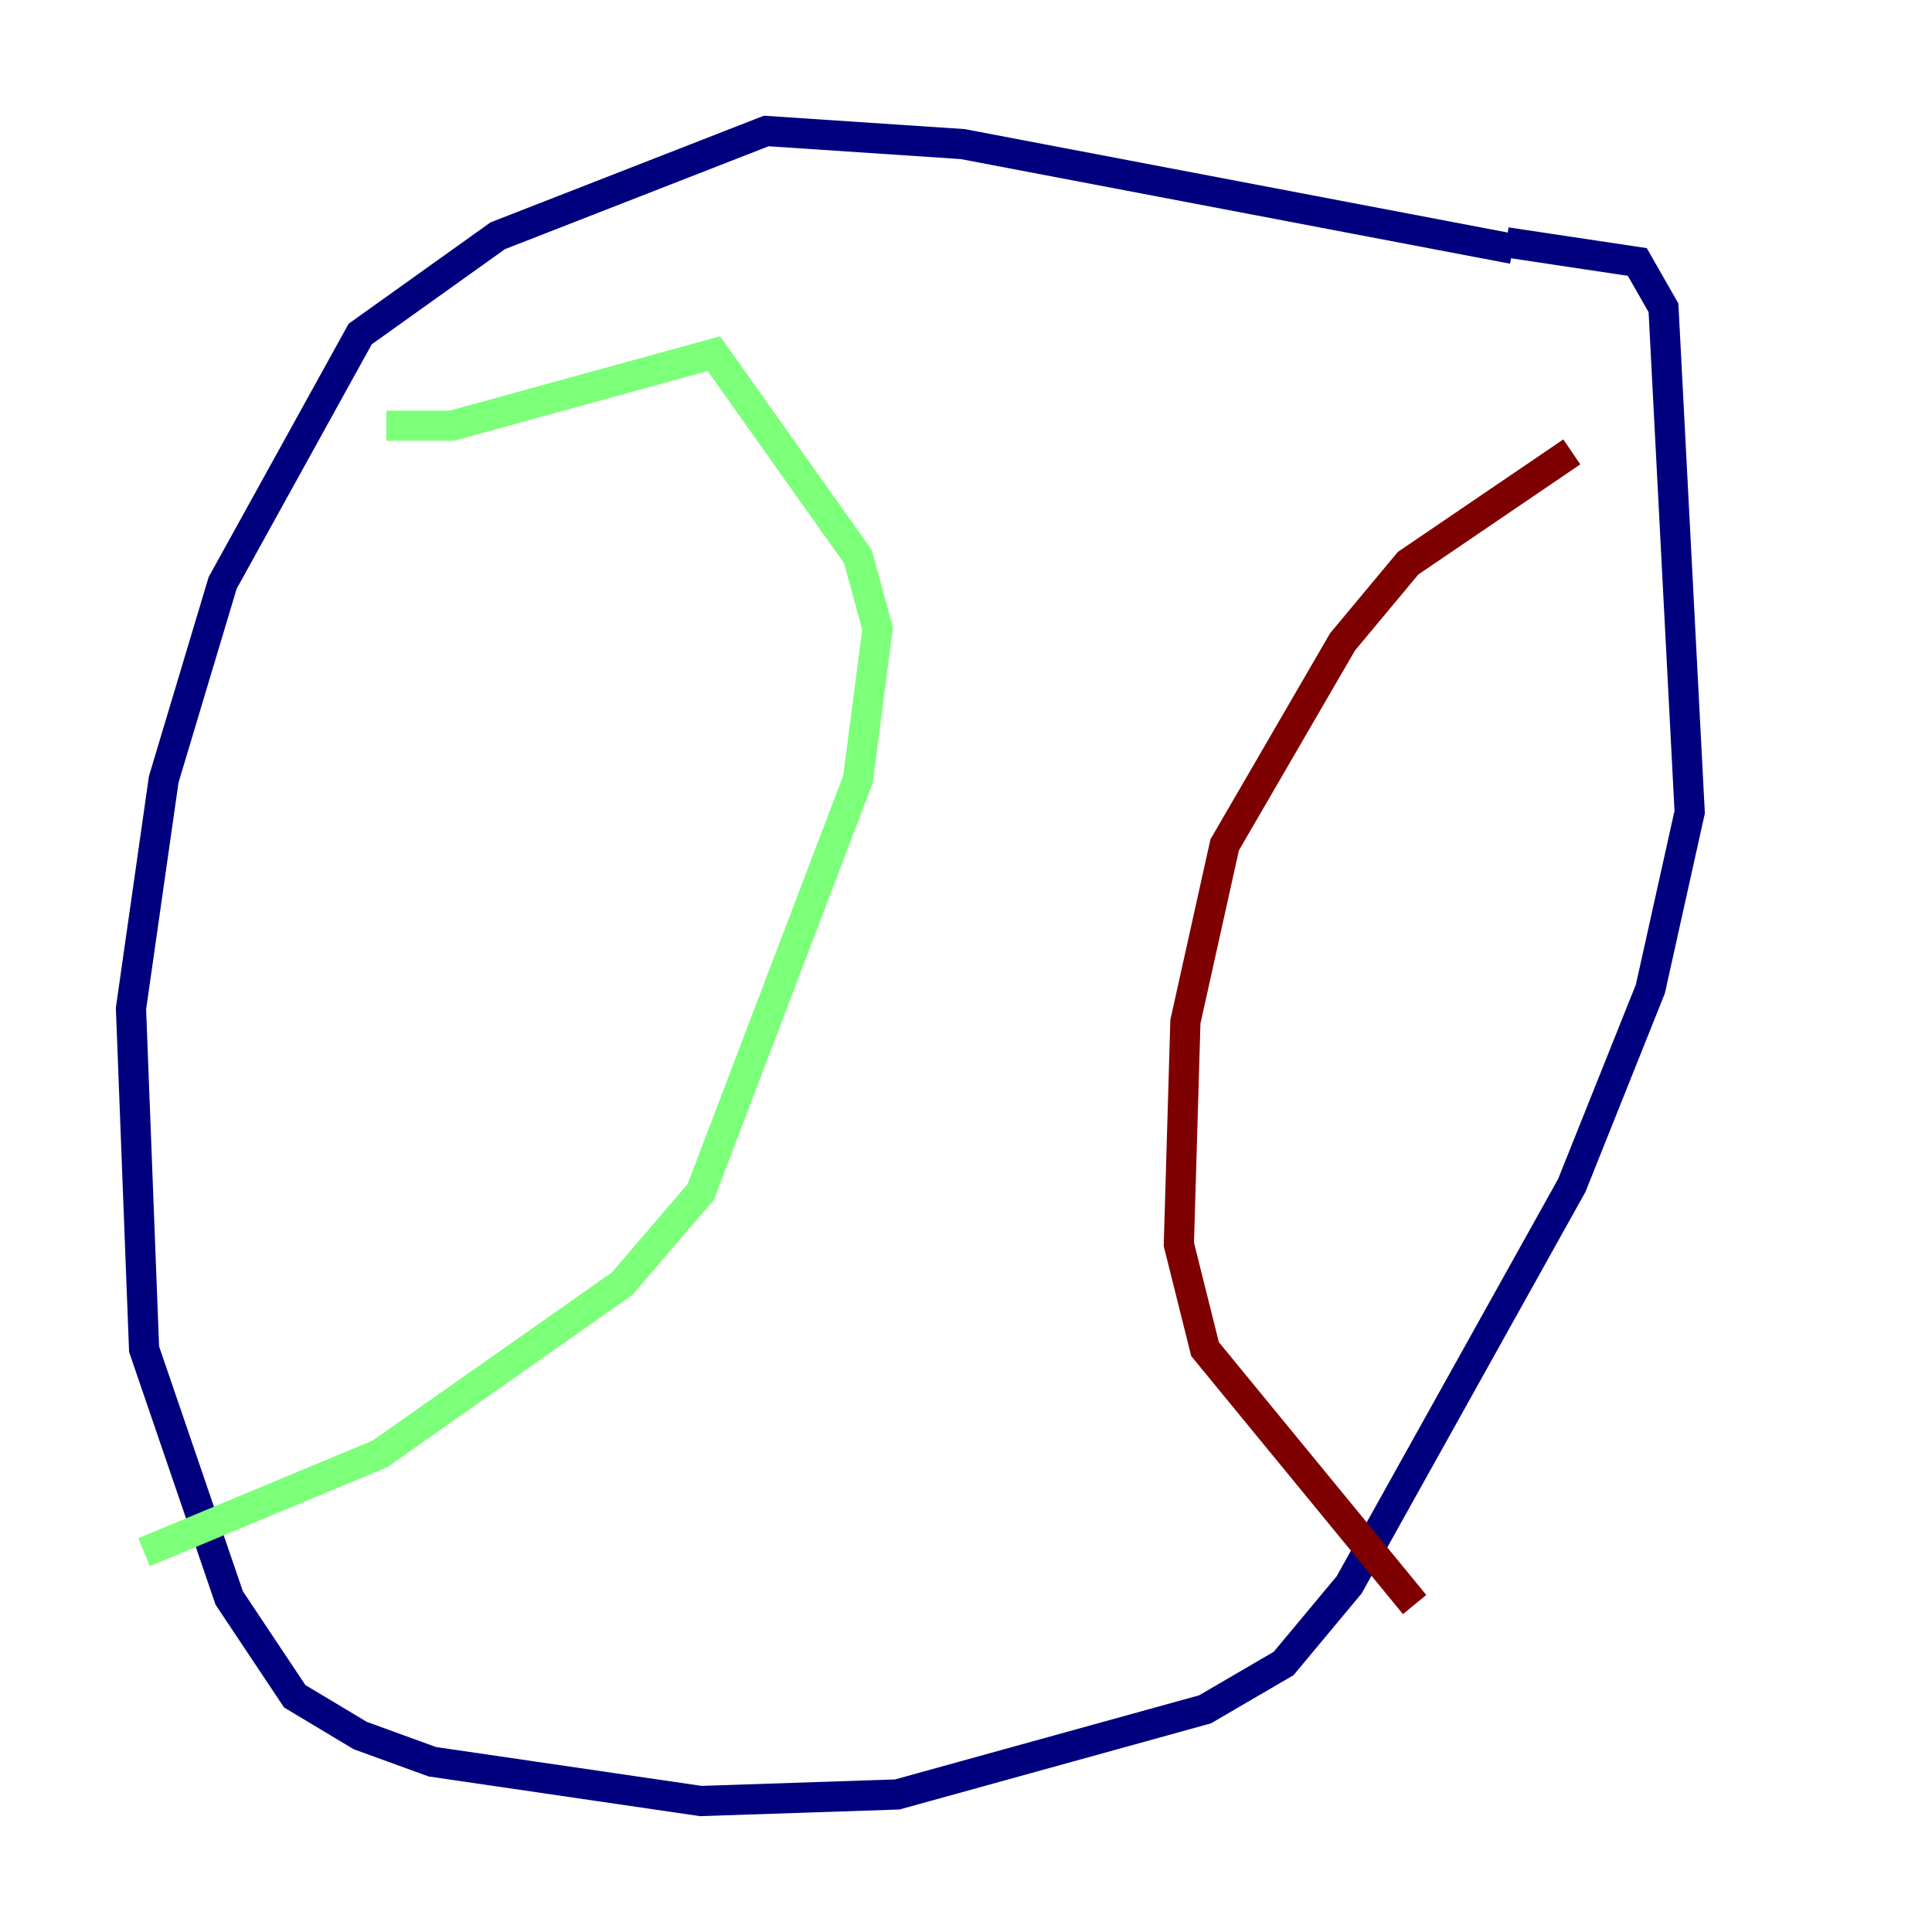 <?xml version="1.0" encoding="utf-8" ?>
<svg baseProfile="tiny" height="128" version="1.2" viewBox="0,0,128,128" width="128" xmlns="http://www.w3.org/2000/svg" xmlns:ev="http://www.w3.org/2001/xml-events" xmlns:xlink="http://www.w3.org/1999/xlink"><defs /><polyline fill="none" points="100.231,16.488 63.783,9.546 50.766,8.678 32.976,15.62 23.864,22.129 14.752,38.617 10.848,51.634 8.678,66.82 9.546,89.383 15.186,105.871 19.525,112.38 23.864,114.983 28.637,116.719 46.427,119.322 59.444,118.888 79.837,113.248 85.044,110.21 89.383,105.003 104.136,78.536 109.342,65.519 111.946,53.803 110.21,20.393 108.475,17.356 99.797,16.054" stroke="#00007f" stroke-width="2" /><polyline fill="none" points="25.6,28.203 29.939,28.203 47.295,23.43 56.841,36.881 58.142,41.654 56.841,51.634 46.427,78.969 41.22,85.044 25.166,96.325 9.546,102.834" stroke="#7cff79" stroke-width="2" /><polyline fill="none" points="104.136,29.939 93.288,37.315 88.949,42.522 81.139,55.973 78.536,67.688 78.102,82.441 79.837,89.383 93.722,106.305" stroke="#7f0000" stroke-width="2" /></svg>